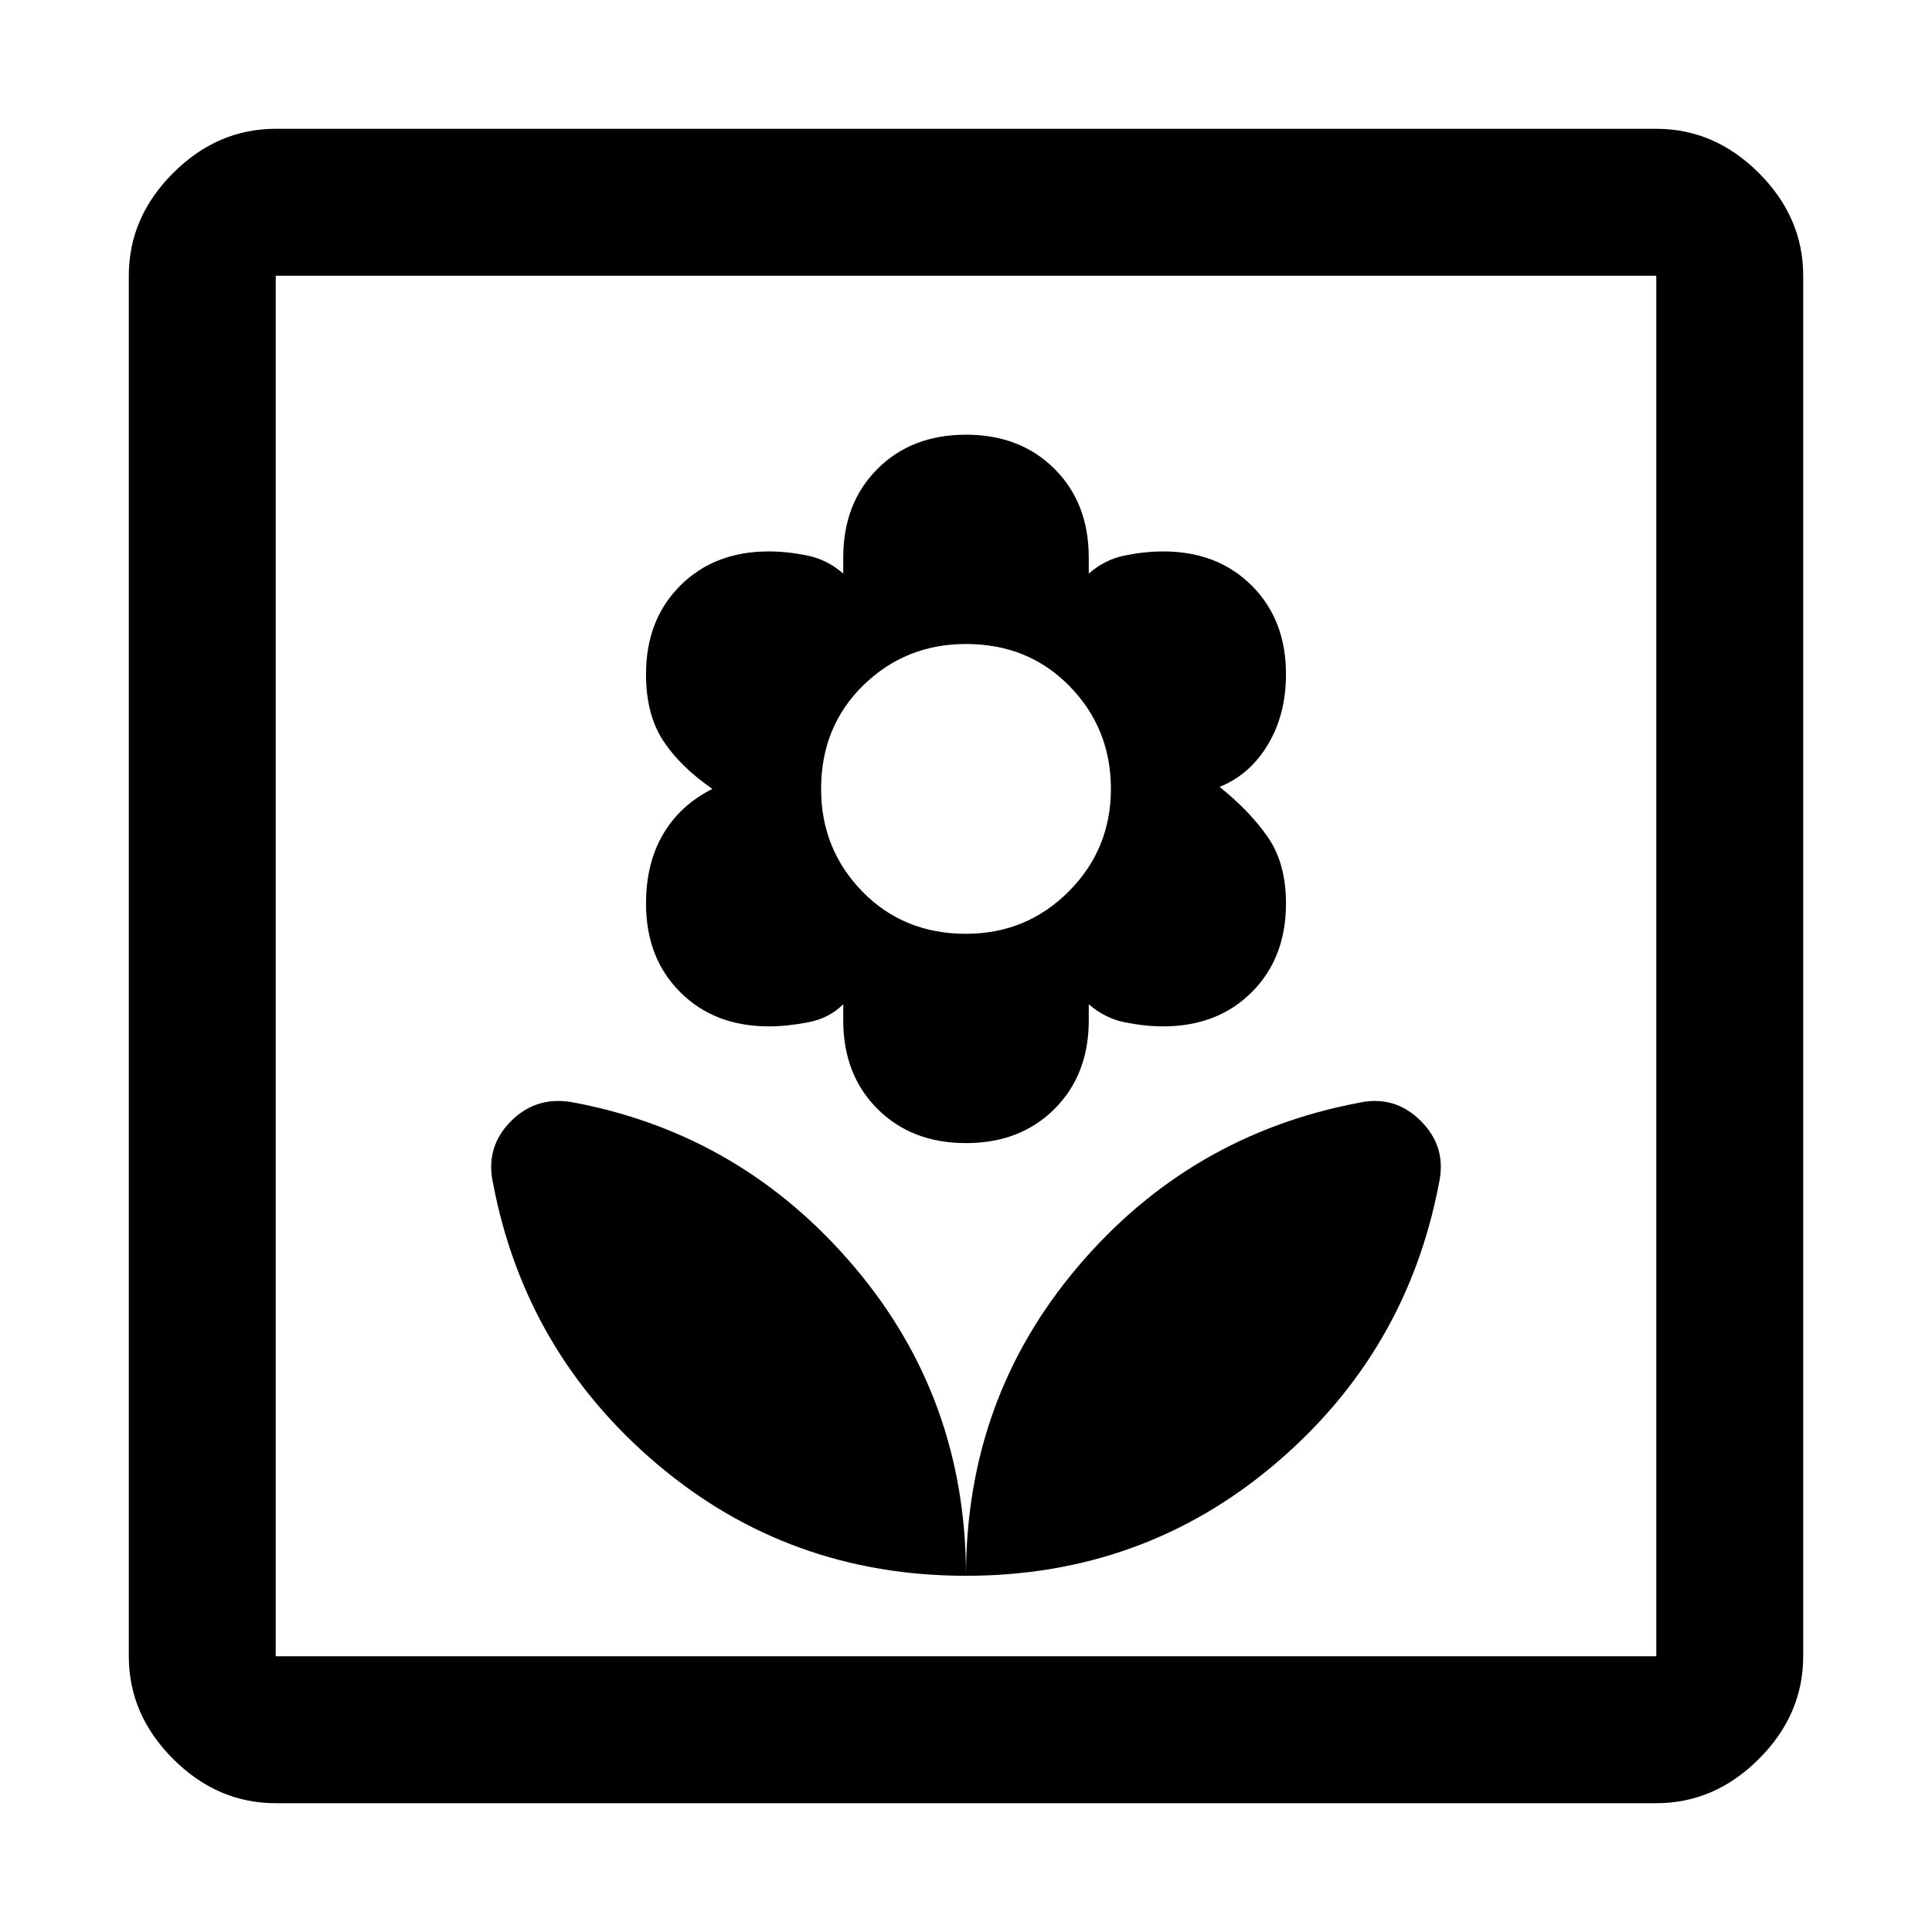 <svg xmlns="http://www.w3.org/2000/svg" height="48" width="48"><path d="M24 39.15Q28.4 39.15 31.675 36.375Q34.95 33.6 35.75 29.4Q35.95 28.5 35.3 27.85Q34.65 27.2 33.75 27.4Q29.55 28.2 26.775 31.475Q24 34.75 24 39.15ZM24 39.15Q24 34.75 21.225 31.475Q18.45 28.2 14.3 27.4Q13.35 27.2 12.7 27.85Q12.05 28.5 12.25 29.4Q13.05 33.6 16.325 36.375Q19.6 39.15 24 39.15ZM24 28.4Q25.35 28.4 26.2 27.55Q27.05 26.7 27.05 25.35V24.95Q27.45 25.3 27.95 25.4Q28.45 25.5 28.9 25.5Q30.25 25.5 31.1 24.65Q31.95 23.8 31.95 22.45Q31.95 21.45 31.5 20.8Q31.05 20.15 30.3 19.55Q31.05 19.25 31.5 18.5Q31.95 17.75 31.95 16.75Q31.95 15.4 31.1 14.55Q30.25 13.7 28.9 13.7Q28.45 13.7 27.95 13.8Q27.45 13.9 27.05 14.25V13.85Q27.05 12.5 26.2 11.65Q25.35 10.8 24 10.8Q22.65 10.8 21.8 11.65Q20.95 12.5 20.95 13.85V14.25Q20.55 13.9 20.05 13.8Q19.55 13.7 19.1 13.7Q17.75 13.7 16.9 14.55Q16.05 15.4 16.05 16.75Q16.05 17.75 16.475 18.4Q16.9 19.05 17.7 19.6Q16.9 20 16.475 20.725Q16.05 21.45 16.05 22.45Q16.05 23.8 16.9 24.65Q17.75 25.5 19.1 25.5Q19.55 25.5 20.075 25.4Q20.6 25.3 20.95 24.95V25.35Q20.95 26.7 21.8 27.55Q22.65 28.4 24 28.4ZM24 23.2Q22.45 23.2 21.425 22.15Q20.4 21.1 20.4 19.6Q20.4 18.05 21.45 17.025Q22.5 16 24 16Q25.55 16 26.575 17.05Q27.6 18.1 27.6 19.6Q27.6 21.1 26.55 22.15Q25.5 23.2 24 23.2ZM6.85 44.8Q5.4 44.8 4.3 43.7Q3.2 42.6 3.2 41.15V6.85Q3.2 5.4 4.3 4.3Q5.4 3.2 6.85 3.2H41.15Q42.6 3.2 43.7 4.3Q44.8 5.4 44.8 6.85V41.15Q44.8 42.6 43.7 43.7Q42.6 44.8 41.15 44.8ZM6.85 41.15H41.15Q41.15 41.15 41.15 41.15Q41.15 41.15 41.15 41.15V6.85Q41.15 6.85 41.15 6.85Q41.15 6.85 41.15 6.85H6.85Q6.85 6.85 6.85 6.85Q6.85 6.85 6.85 6.85V41.15Q6.85 41.15 6.85 41.15Q6.85 41.15 6.85 41.15ZM6.85 41.15Q6.85 41.15 6.85 41.15Q6.85 41.15 6.85 41.15V6.85Q6.85 6.85 6.85 6.85Q6.85 6.85 6.85 6.85Q6.85 6.85 6.85 6.85Q6.85 6.85 6.85 6.85V41.15Q6.85 41.15 6.85 41.15Q6.85 41.15 6.85 41.15Z"/></svg>